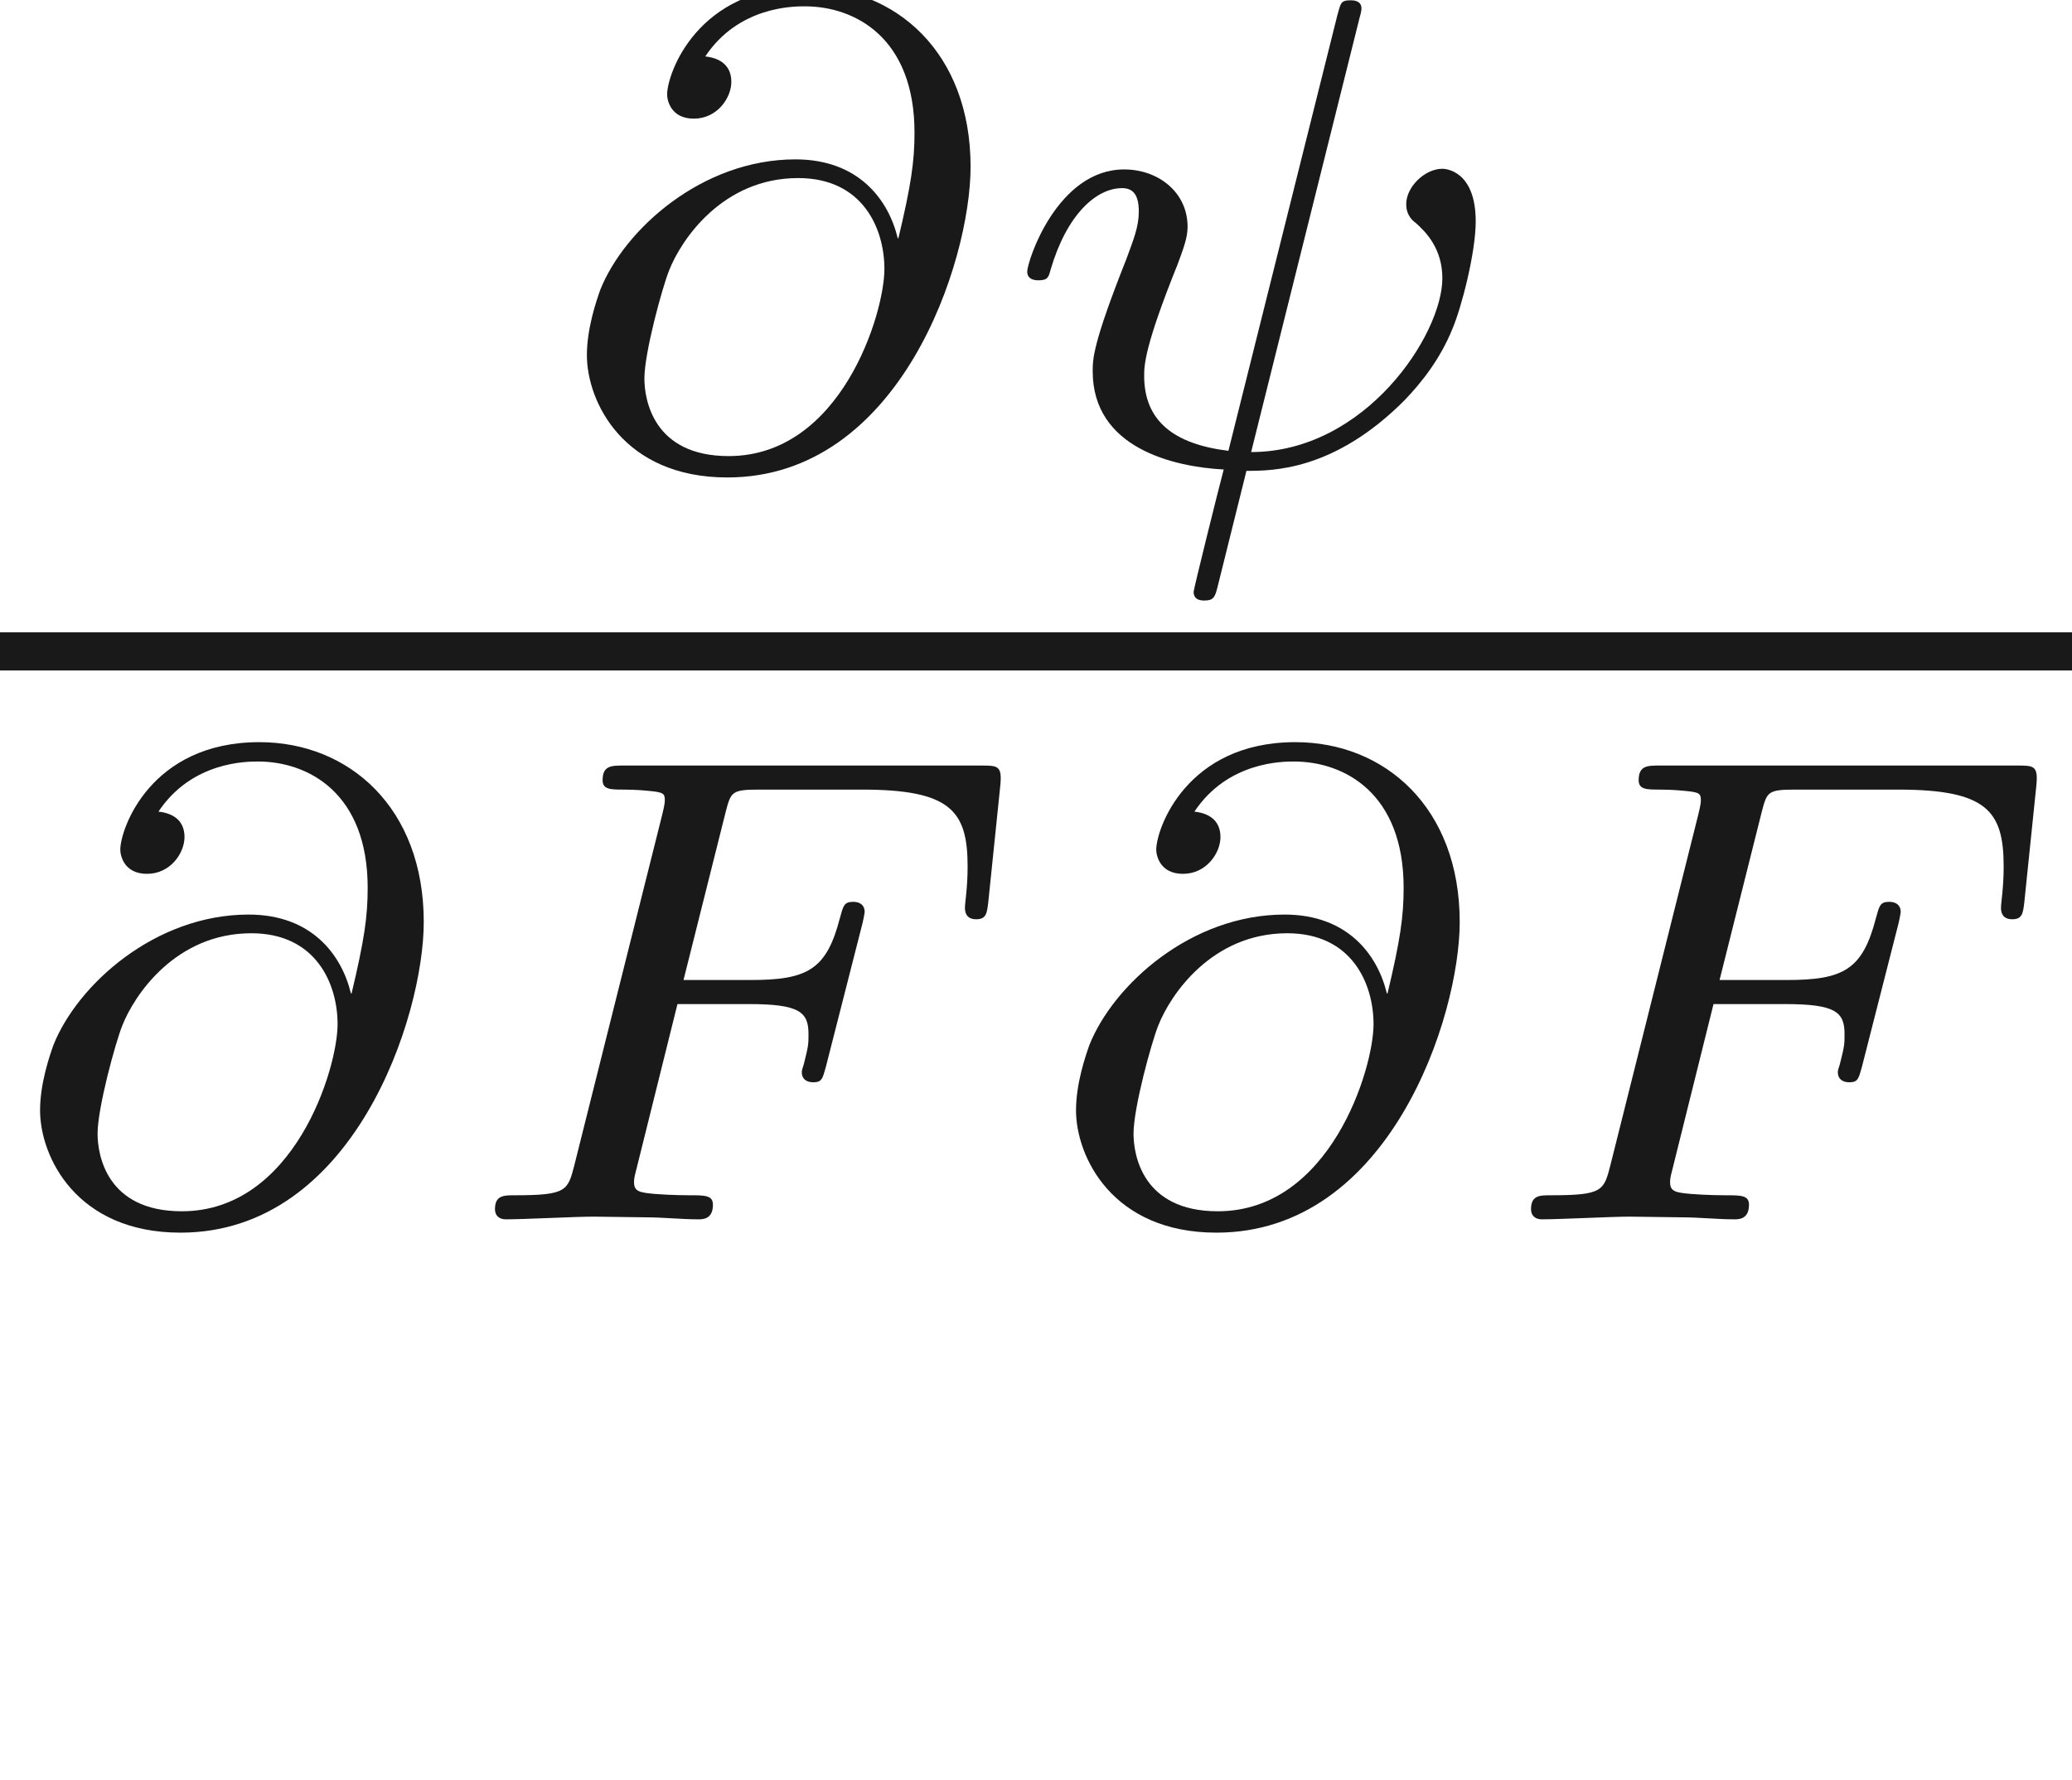<ns0:svg xmlns:ns0="http://www.w3.org/2000/svg" xmlns:ns1="http://www.w3.org/1999/xlink" version="1.1" width="21.617pt" height="18.575pt" viewBox="-50.879 -71.325 21.617 18.575" readme2tex:offset="3.435511" xmlns:readme2tex="http://github.com/leegao/readme2tex/">
<ns0:defs>
<ns0:path id="g0-32" d="M3.794-4.652C3.815-4.721 3.815-4.749 3.815-4.756C3.815-4.84 3.724-4.84 3.703-4.84C3.599-4.84 3.599-4.812 3.564-4.686L2.427-.139C1.855-.209 1.548-.453 1.548-.921C1.548-1.025 1.548-1.22 1.897-2.085C1.953-2.239 2.001-2.357 2.001-2.476C2.001-2.838 1.695-3.075 1.339-3.075C.642-3.075 .328-2.12 .328-2.008C.328-1.918 .425-1.918 .446-1.918C.544-1.918 .551-1.953 .572-2.029C.739-2.601 1.046-2.88 1.318-2.88C1.437-2.88 1.492-2.803 1.492-2.636C1.492-2.476 1.437-2.343 1.36-2.134C1.011-1.255 1.011-1.095 1.011-.969C1.011-.167 1.855 .028 2.378 .056C2.329 .237 2.064 1.304 2.064 1.332C2.064 1.423 2.148 1.423 2.176 1.423C2.273 1.423 2.287 1.388 2.315 1.276L2.615 .07C2.887 .07 3.529 .07 4.261-.663C4.449-.858 4.638-1.102 4.763-1.409C4.861-1.639 5.007-2.211 5.007-2.532C5.007-3.075 4.679-3.082 4.659-3.082C4.477-3.082 4.282-2.894 4.282-2.713C4.282-2.594 4.352-2.538 4.38-2.518C4.491-2.42 4.659-2.246 4.659-1.939C4.659-1.353 3.857-.126 2.664-.126L3.794-4.652Z" />
<ns0:path id="g0-64" d="M3.661-2.357C3.564-2.762 3.25-3.18 2.594-3.18C1.618-3.18 .809-2.448 .558-1.82C.516-1.702 .418-1.416 .418-1.137C.418-.656 .795 .139 1.883 .139C3.689 .139 4.421-2.113 4.421-3.103C4.421-4.296 3.64-4.979 2.706-4.979C1.569-4.979 1.255-4.073 1.255-3.857C1.255-3.801 1.29-3.605 1.534-3.605S1.925-3.822 1.925-3.989C1.925-4.177 1.785-4.24 1.653-4.254C2.001-4.777 2.573-4.777 2.692-4.777C3.215-4.777 3.836-4.449 3.836-3.459C3.836-3.159 3.801-2.915 3.668-2.357H3.661ZM1.897-.084C1.109-.084 1.018-.676 1.018-.893C1.018-1.165 1.206-1.848 1.276-2.022C1.402-2.343 1.834-2.985 2.622-2.985C3.299-2.985 3.522-2.455 3.522-2.036C3.522-1.569 3.068-.084 1.897-.084Z" />
<ns0:path id="g0-70" d="M2.385-2.246H3.131C3.661-2.246 3.752-2.162 3.752-1.932C3.752-1.827 3.752-1.813 3.703-1.618C3.689-1.576 3.682-1.555 3.682-1.534C3.682-1.465 3.731-1.43 3.801-1.43C3.891-1.43 3.898-1.465 3.933-1.59L4.31-3.068C4.317-3.089 4.338-3.194 4.338-3.208C4.338-3.278 4.289-3.313 4.219-3.313C4.122-3.313 4.115-3.271 4.08-3.145C3.94-2.601 3.738-2.497 3.145-2.497H2.448L2.887-4.247C2.943-4.463 2.95-4.484 3.243-4.484H4.31C5.237-4.484 5.412-4.261 5.412-3.682C5.412-3.452 5.384-3.306 5.384-3.25S5.405-3.131 5.502-3.131C5.607-3.131 5.614-3.194 5.628-3.313L5.753-4.526C5.774-4.735 5.726-4.735 5.551-4.735H1.827C1.695-4.735 1.604-4.735 1.604-4.582C1.604-4.484 1.688-4.484 1.827-4.484C1.834-4.484 1.967-4.484 2.092-4.47C2.239-4.456 2.253-4.442 2.253-4.373C2.253-4.324 2.232-4.254 2.225-4.219L1.311-.572C1.241-.3 1.234-.251 .69-.251C.572-.251 .481-.251 .481-.105C.481-.035 .53 0 .593 0C.795 0 1.311-.028 1.513-.028L2.05-.021C2.232-.021 2.427 0 2.601 0C2.65 0 2.755 0 2.755-.153C2.755-.251 2.671-.251 2.511-.251C2.497-.251 2.322-.251 2.148-.265C2.001-.279 1.932-.286 1.932-.384C1.932-.411 1.932-.432 1.953-.509L2.385-2.246Z" />
<ns0:path id="g1-97" d="M3.318-.757C3.357-.359 3.626 .06 4.095 .06C4.304 .06 4.912-.08 4.912-.887V-1.445H4.663V-.887C4.663-.309 4.413-.249 4.304-.249C3.975-.249 3.935-.697 3.935-.747V-2.74C3.935-3.158 3.935-3.547 3.577-3.915C3.188-4.304 2.69-4.463 2.212-4.463C1.395-4.463 .707-3.995 .707-3.337C.707-3.039 .907-2.869 1.166-2.869C1.445-2.869 1.624-3.068 1.624-3.328C1.624-3.447 1.574-3.776 1.116-3.786C1.385-4.134 1.873-4.244 2.192-4.244C2.68-4.244 3.248-3.856 3.248-2.969V-2.6C2.74-2.57 2.042-2.54 1.415-2.242C.667-1.903 .418-1.385 .418-.946C.418-.139 1.385 .11 2.012 .11C2.67 .11 3.128-.289 3.318-.757ZM3.248-2.391V-1.395C3.248-.448 2.531-.11 2.082-.11C1.594-.11 1.186-.458 1.186-.956C1.186-1.504 1.604-2.331 3.248-2.391Z" />
</ns0:defs>
<ns0:g id="page1" fill-opacity="0.9">
<ns0:use x="-45.174" y="-66.482" ns1:href="#g0-64" />
<ns0:use x="-40.49" y="-66.482" ns1:href="#g0-32" />
<ns0:rect x="-50.879" y="-64.727" height=".398" width="21.617" />
<ns0:use x="-50.879" y="-58.602" ns1:href="#g0-64" />
<ns0:use x="-46.196" y="-58.602" ns1:href="#g0-70" />
<ns0:use x="-40.071" y="-58.602" ns1:href="#g0-64" />
<ns0:use x="-35.387" y="-58.602" ns1:href="#g0-70" />
</ns0:g>
</ns0:svg>